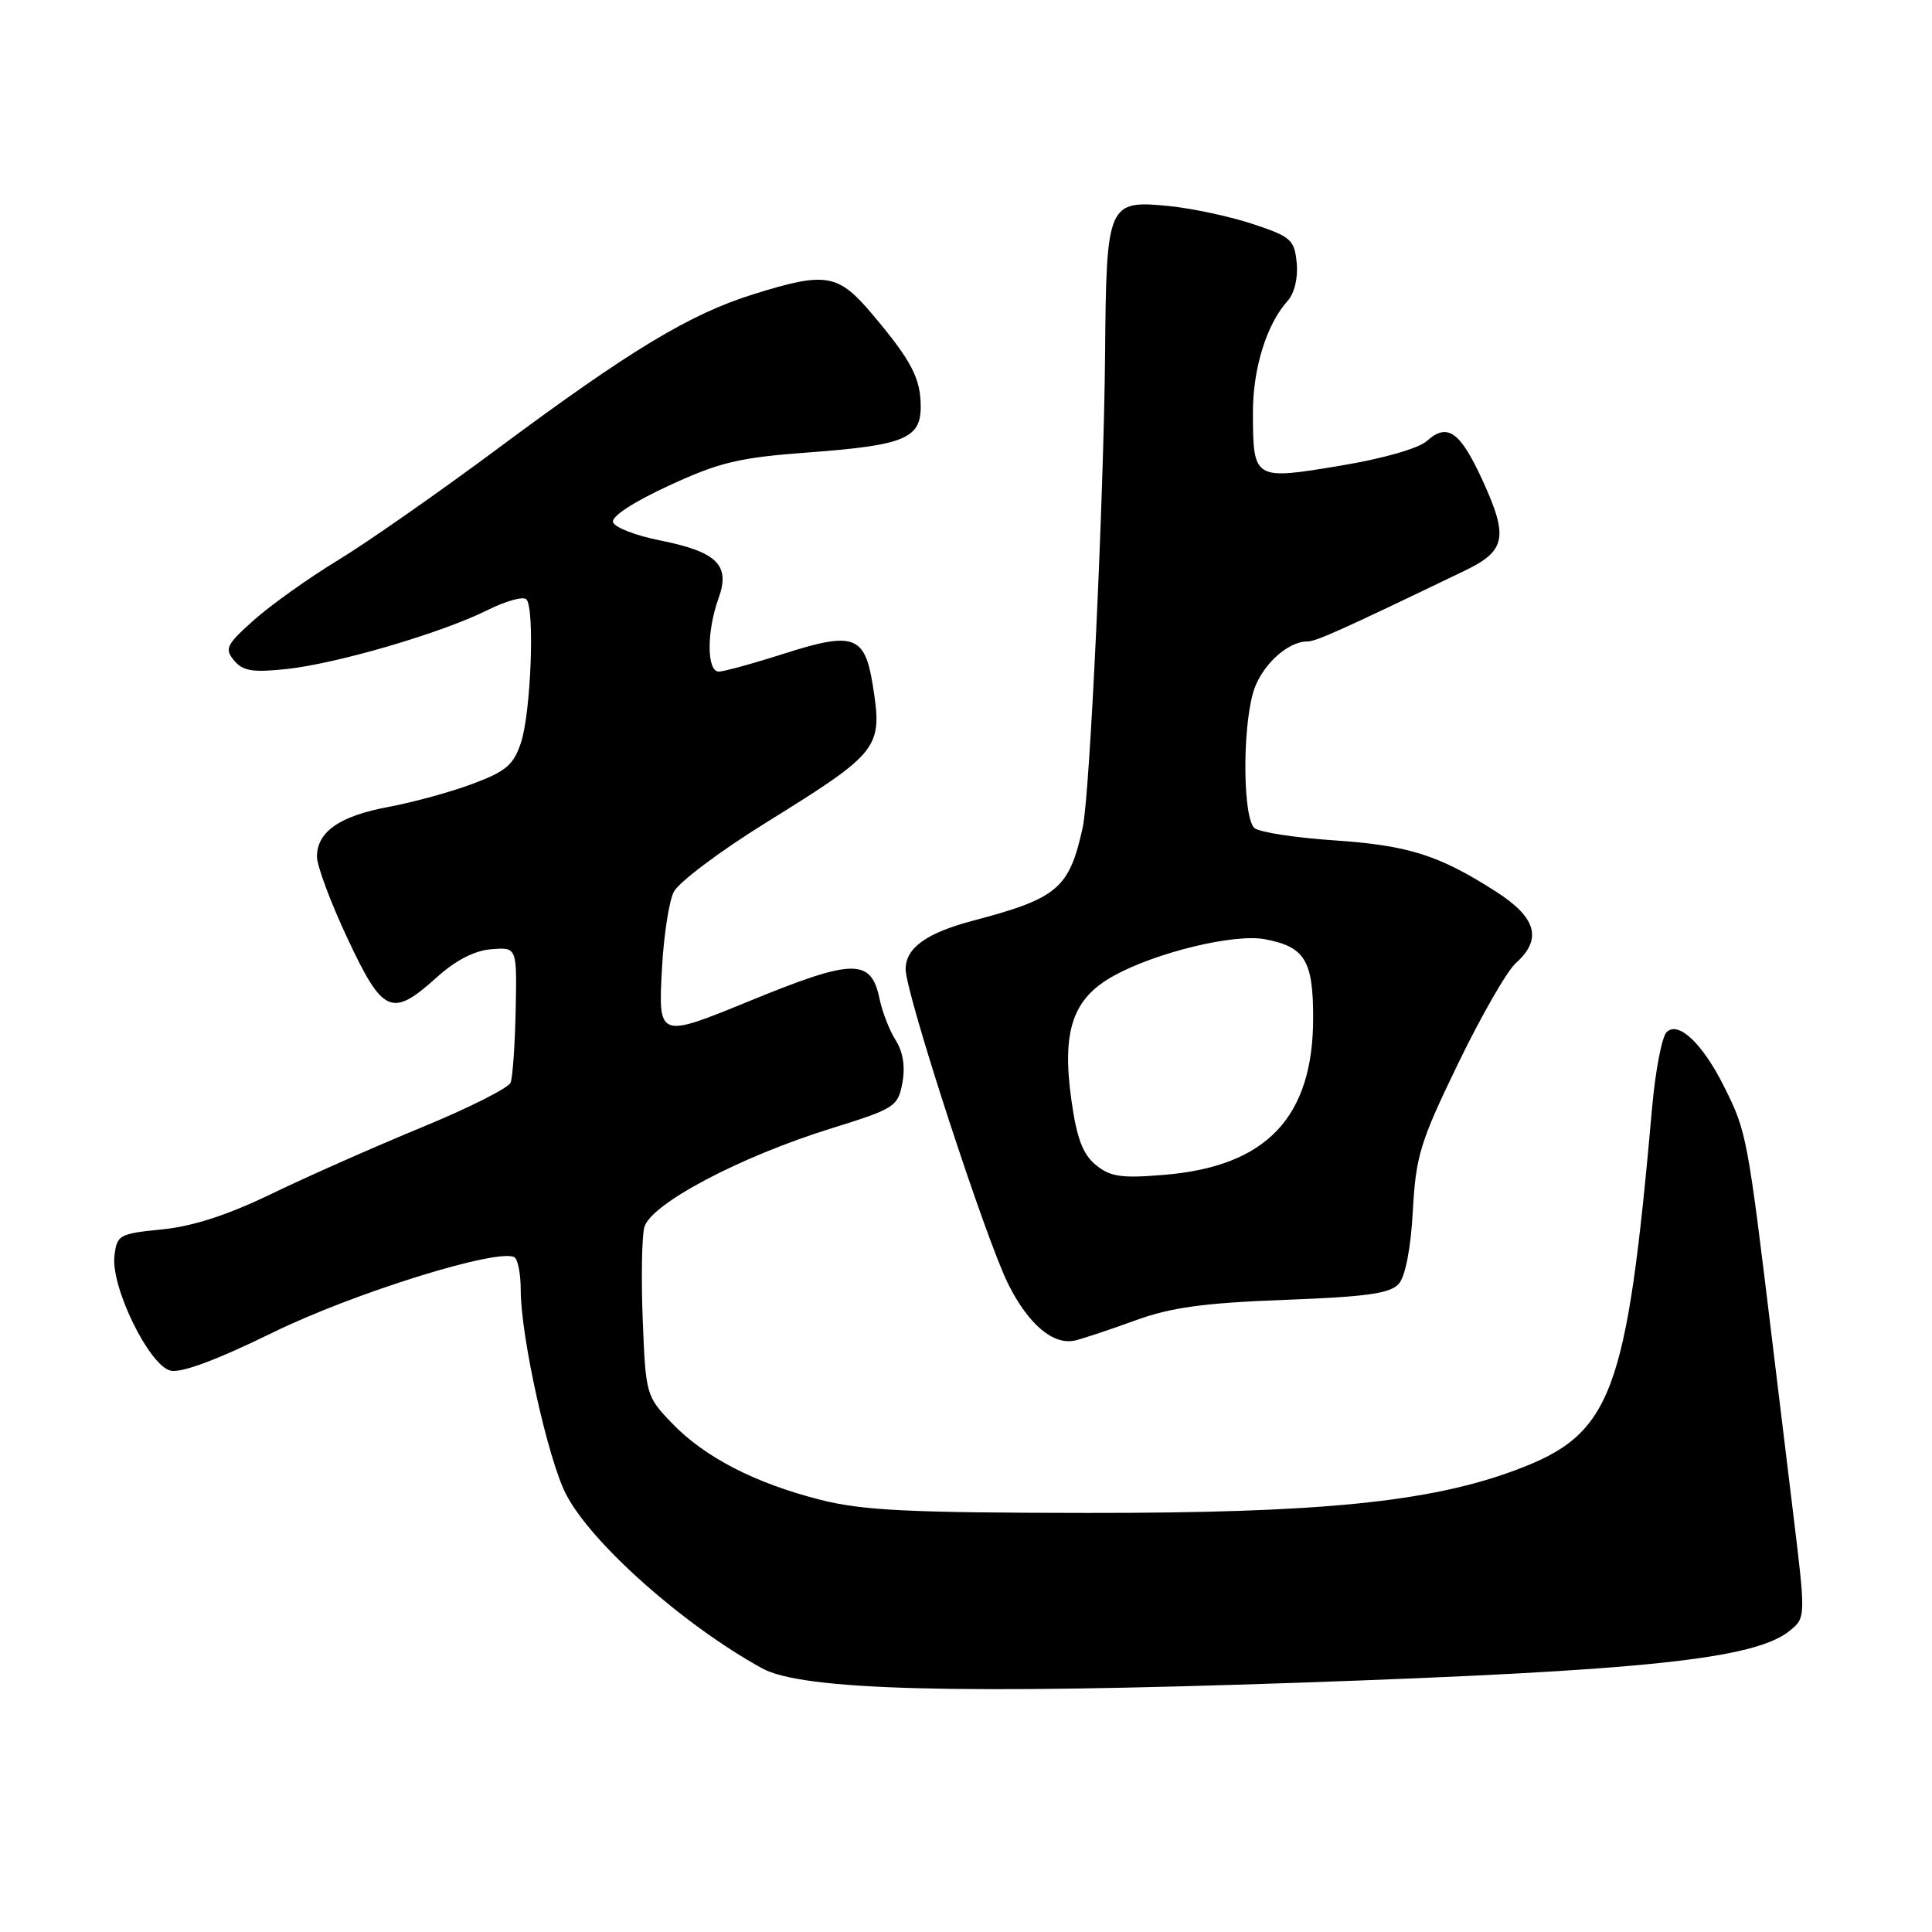 <?xml version="1.0" encoding="UTF-8" standalone="no"?>
<!DOCTYPE svg PUBLIC "-//W3C//DTD SVG 1.1//EN" "http://www.w3.org/Graphics/SVG/1.1/DTD/svg11.dtd" >
<svg xmlns="http://www.w3.org/2000/svg" xmlns:xlink="http://www.w3.org/1999/xlink" version="1.1" viewBox="0 0 256 256">
 <g >
 <path fill="currentColor"
d=" M 172.00 222.97 C 217.92 221.38 232.50 219.84 237.14 216.09 C 239.29 214.34 239.29 214.34 237.53 199.92 C 236.57 191.99 235.39 182.35 234.93 178.50 C 231.54 150.44 231.46 150.01 228.46 144.00 C 225.60 138.26 222.38 135.22 220.83 136.77 C 220.21 137.39 219.35 141.86 218.92 146.70 C 215.53 184.95 213.62 190.02 200.84 194.79 C 189.44 199.05 174.86 200.50 144.00 200.47 C 120.47 200.45 114.32 200.15 108.74 198.74 C 100.04 196.53 93.38 193.10 89.03 188.57 C 85.63 185.03 85.56 184.78 85.17 175.01 C 84.95 169.53 85.04 163.97 85.37 162.64 C 86.15 159.56 98.03 153.27 110.23 149.49 C 118.56 146.90 118.98 146.63 119.57 143.49 C 119.97 141.36 119.66 139.39 118.69 137.85 C 117.87 136.56 116.90 134.08 116.54 132.33 C 115.42 126.96 113.07 127.00 99.31 132.64 C 87.22 137.59 87.21 137.59 87.72 128.25 C 87.95 123.99 88.64 119.46 89.27 118.19 C 89.89 116.93 95.39 112.79 101.49 109.01 C 116.61 99.62 116.98 99.15 115.64 90.75 C 114.59 84.21 113.11 83.67 103.99 86.58 C 99.87 87.90 95.94 88.98 95.25 88.99 C 93.64 89.00 93.62 83.69 95.20 79.31 C 96.81 74.87 95.05 73.13 87.42 71.60 C 84.25 70.97 81.46 69.89 81.23 69.20 C 80.98 68.44 83.89 66.54 88.63 64.35 C 95.36 61.24 97.91 60.63 107.14 59.95 C 119.78 59.01 122.00 58.11 122.00 53.90 C 122.00 50.15 120.79 47.82 115.68 41.75 C 111.05 36.24 109.51 35.97 99.86 38.98 C 91.48 41.58 83.52 46.38 66.17 59.28 C 58.28 65.15 48.67 71.87 44.80 74.22 C 40.93 76.57 35.92 80.14 33.67 82.14 C 30.00 85.41 29.72 85.96 31.01 87.51 C 32.18 88.92 33.47 89.13 37.97 88.65 C 44.65 87.94 58.53 83.87 64.58 80.85 C 67.00 79.64 69.33 78.99 69.74 79.41 C 70.88 80.55 70.36 94.38 69.03 98.40 C 68.06 101.35 67.05 102.21 62.63 103.86 C 59.75 104.94 54.75 106.31 51.53 106.91 C 45.01 108.12 42.00 110.20 42.00 113.52 C 42.00 114.73 43.82 119.61 46.05 124.36 C 50.73 134.35 51.92 134.87 57.84 129.53 C 60.35 127.26 62.87 125.95 65.09 125.78 C 68.50 125.50 68.50 125.50 68.33 133.82 C 68.24 138.40 67.93 142.73 67.66 143.45 C 67.39 144.16 62.06 146.84 55.83 149.40 C 49.60 151.97 40.67 155.92 36.00 158.18 C 30.22 160.98 25.58 162.49 21.50 162.90 C 15.76 163.47 15.49 163.63 15.16 166.45 C 14.70 170.57 19.75 180.90 22.57 181.61 C 24.00 181.97 28.64 180.24 36.13 176.58 C 46.82 171.33 66.11 165.33 68.17 166.60 C 68.63 166.89 69.00 168.85 69.00 170.96 C 69.00 177.06 72.59 193.28 74.98 197.95 C 78.27 204.42 90.62 215.38 101.00 221.07 C 106.32 223.98 126.84 224.53 172.00 222.97 Z  M 150.50 174.94 C 155.16 173.24 159.56 172.64 170.22 172.24 C 181.13 171.83 184.23 171.39 185.35 170.11 C 186.22 169.12 186.94 165.39 187.21 160.46 C 187.60 153.18 188.18 151.31 193.19 140.96 C 196.24 134.66 199.69 128.64 200.87 127.60 C 204.39 124.44 203.60 121.59 198.24 118.15 C 190.67 113.30 186.64 112.02 176.76 111.35 C 171.67 111.01 166.94 110.28 166.25 109.74 C 164.72 108.54 164.58 97.06 166.02 91.85 C 167.00 88.35 170.52 85.00 173.21 85.00 C 174.36 85.01 177.52 83.59 194.00 75.66 C 199.55 73.00 199.91 71.22 196.44 63.64 C 193.47 57.17 191.79 55.98 189.07 58.43 C 187.98 59.42 183.23 60.78 177.52 61.72 C 166.13 63.62 166.04 63.57 166.02 54.72 C 166.00 48.85 167.83 42.96 170.61 39.88 C 171.52 38.87 172.01 36.84 171.82 34.84 C 171.52 31.76 171.07 31.36 166.00 29.68 C 162.97 28.68 158.01 27.62 154.97 27.31 C 146.76 26.49 146.60 26.85 146.43 46.86 C 146.26 65.97 144.41 105.36 143.47 109.62 C 141.69 117.73 140.16 119.03 128.98 121.98 C 122.76 123.62 120.00 125.60 120.00 128.43 C 120.00 131.64 130.65 164.30 133.61 170.18 C 136.31 175.55 139.61 178.31 142.50 177.61 C 143.60 177.34 147.20 176.14 150.50 174.94 Z  M 145.21 154.37 C 143.48 152.96 142.68 150.85 141.97 145.80 C 140.67 136.59 142.13 132.30 147.57 129.30 C 153.20 126.19 163.53 123.69 167.59 124.45 C 172.89 125.44 174.00 127.25 174.00 134.86 C 174.00 148.04 167.83 154.55 154.29 155.67 C 148.60 156.15 147.13 155.94 145.21 154.37 Z "/>
</g>
</svg>